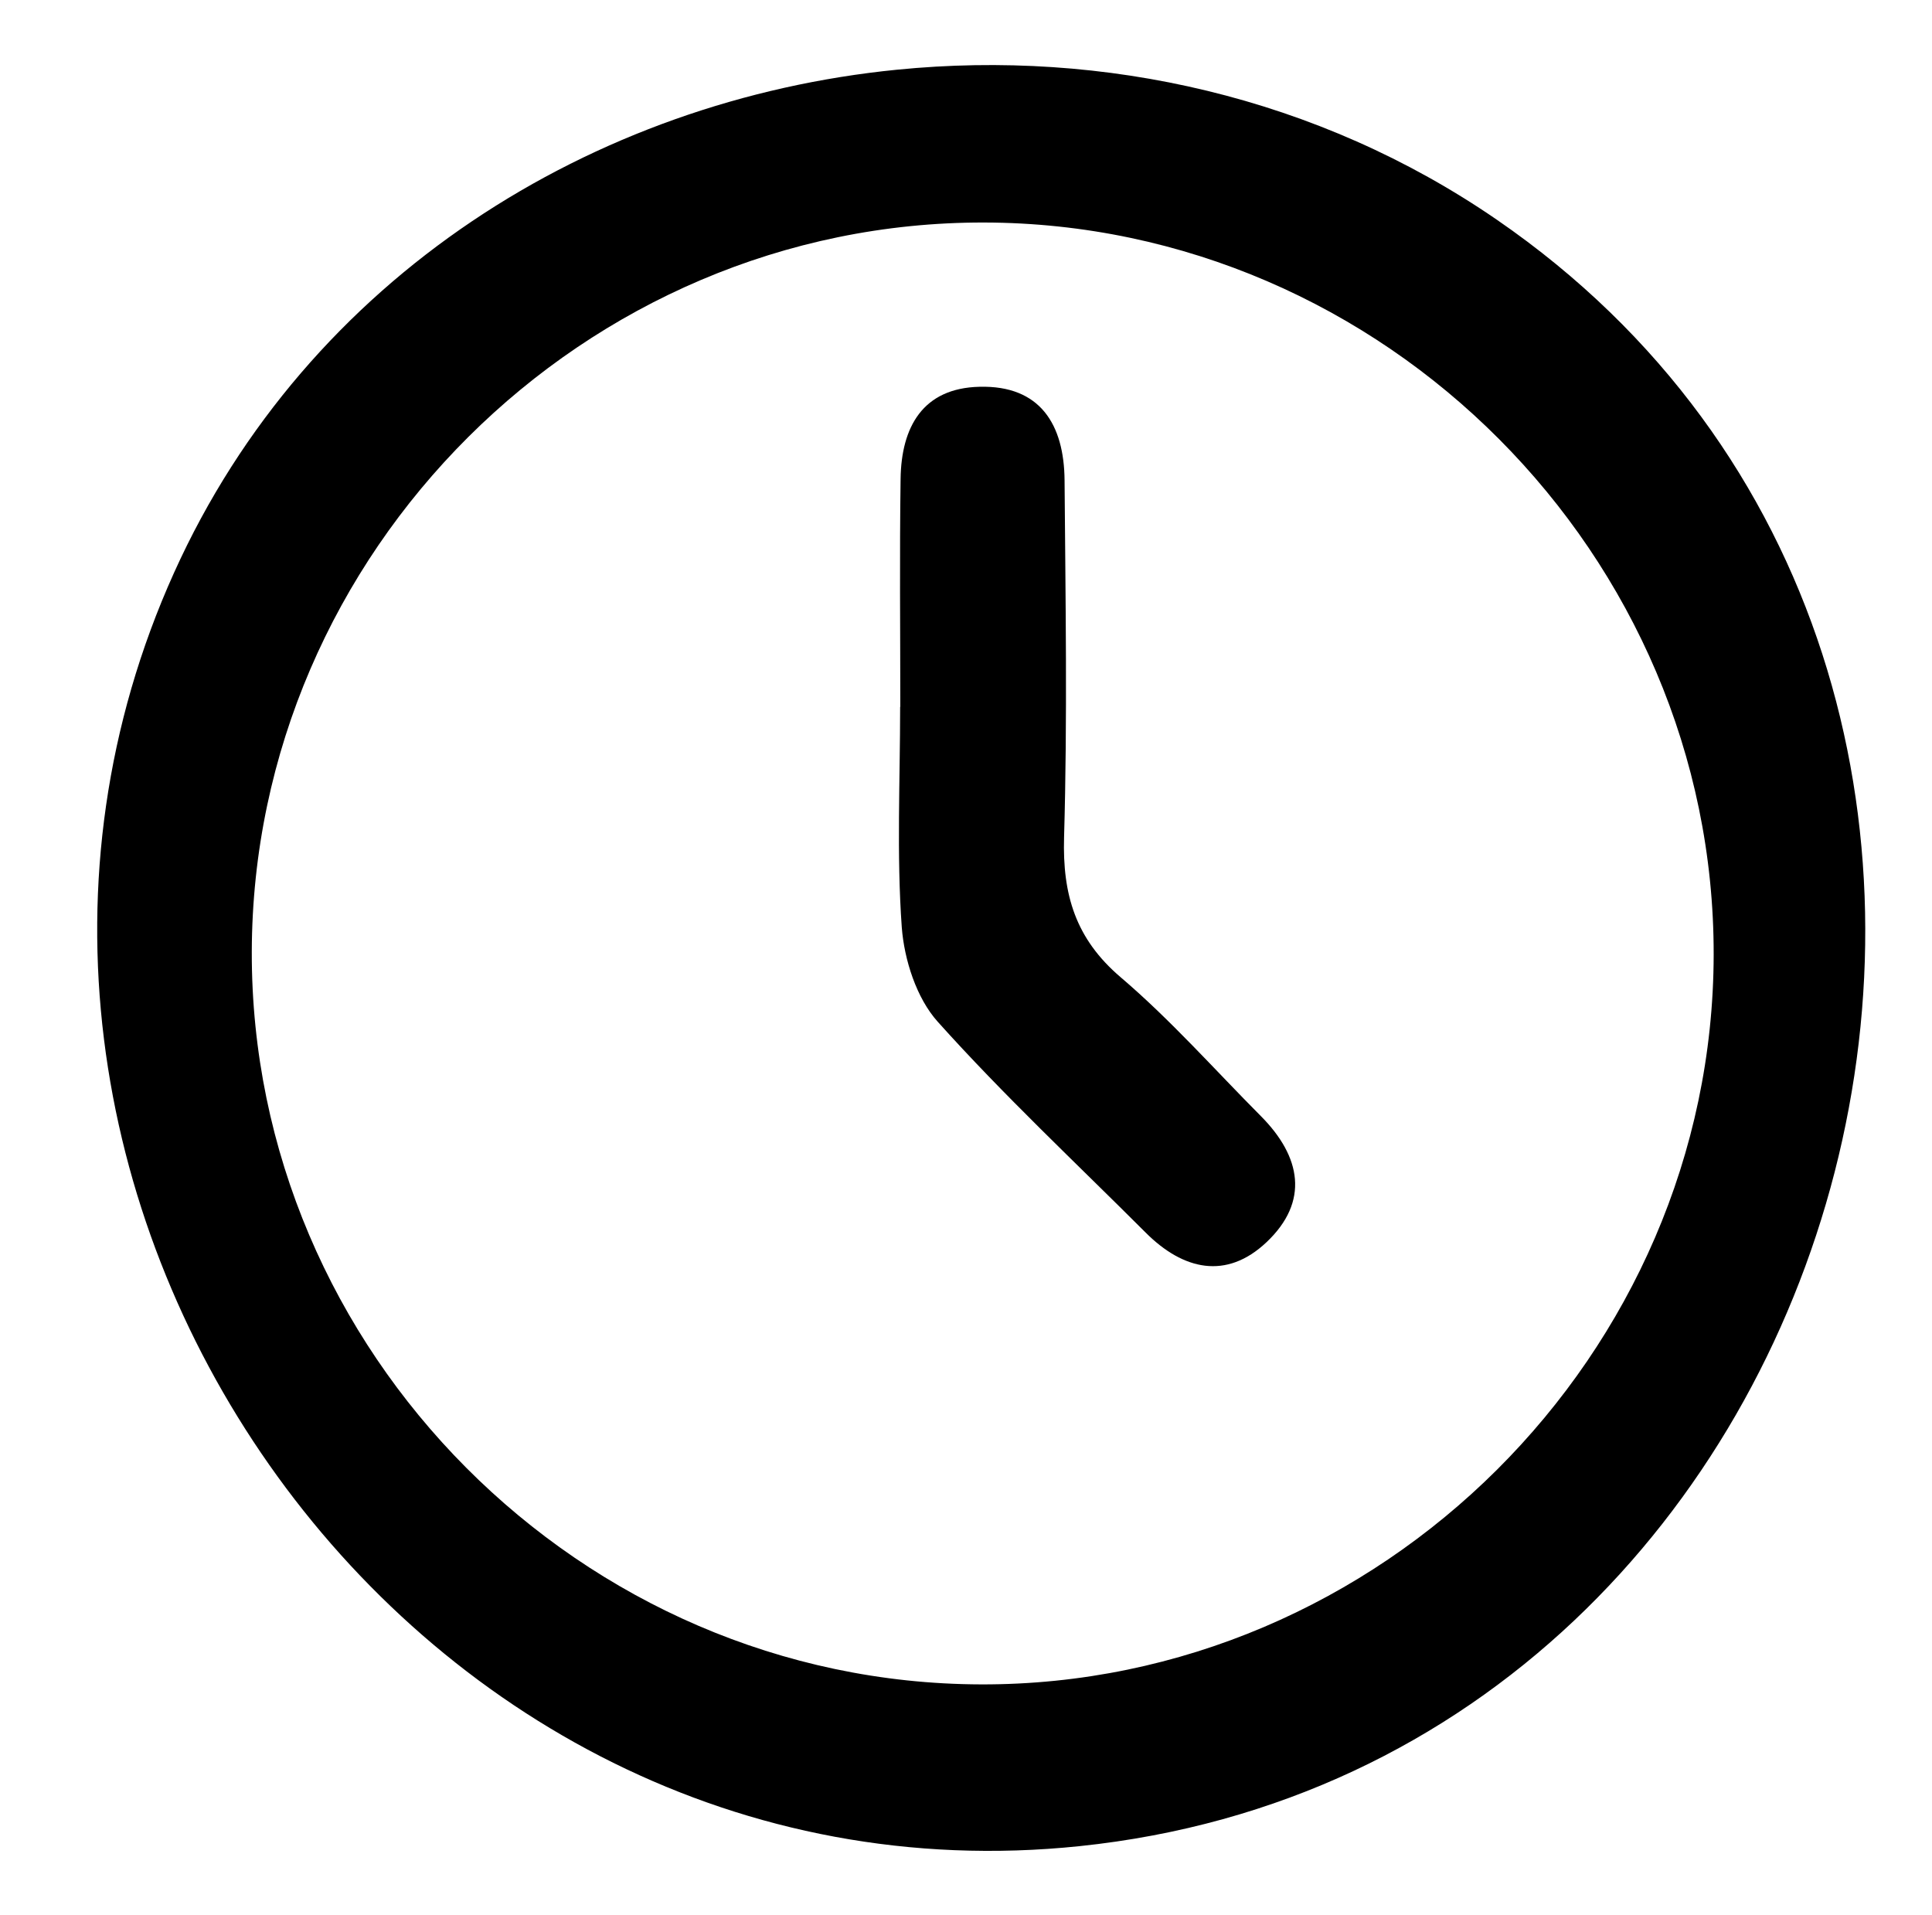 <svg id="Layer_1" data-name="Layer 1" xmlns="http://www.w3.org/2000/svg" viewBox="0 0 462 458"><title>Artboard 1</title><path d="M214.48,16.67c49.37-4.92,100.61,6.39,143.5,35.9,157.81,108.6,90.76,369.05-99.83,388.9C96,458.35-24.26,282.91,41.63,136.93,73.63,66,142,23.88,214.48,16.67Zm20.13,386.12c95.51.24,175-78.91,175.18-174.46S330.94,53.4,235.33,53.21,60.42,132,60.21,227.62,139,402.55,234.62,402.79Z"/><path d="M215.29,169c0-18.17-.19-36.35.07-54.51.17-12.35,5.29-21.69,18.87-22,14.58-.38,20.23,9.1,20.34,22.36.22,28.47.7,57-.12,85.4-.39,13.68,2.73,24.23,13.52,33.43,11.95,10.18,22.45,22.06,33.56,33.23,9.59,9.65,11.64,20.4,1.32,30.15-9.59,9.05-19.91,6.67-28.88-2.3-16.7-16.7-34-32.88-49.74-50.44-5.07-5.65-8-14.8-8.59-22.59-1.25-17.48-.39-35.1-.39-52.67Z"/></svg>